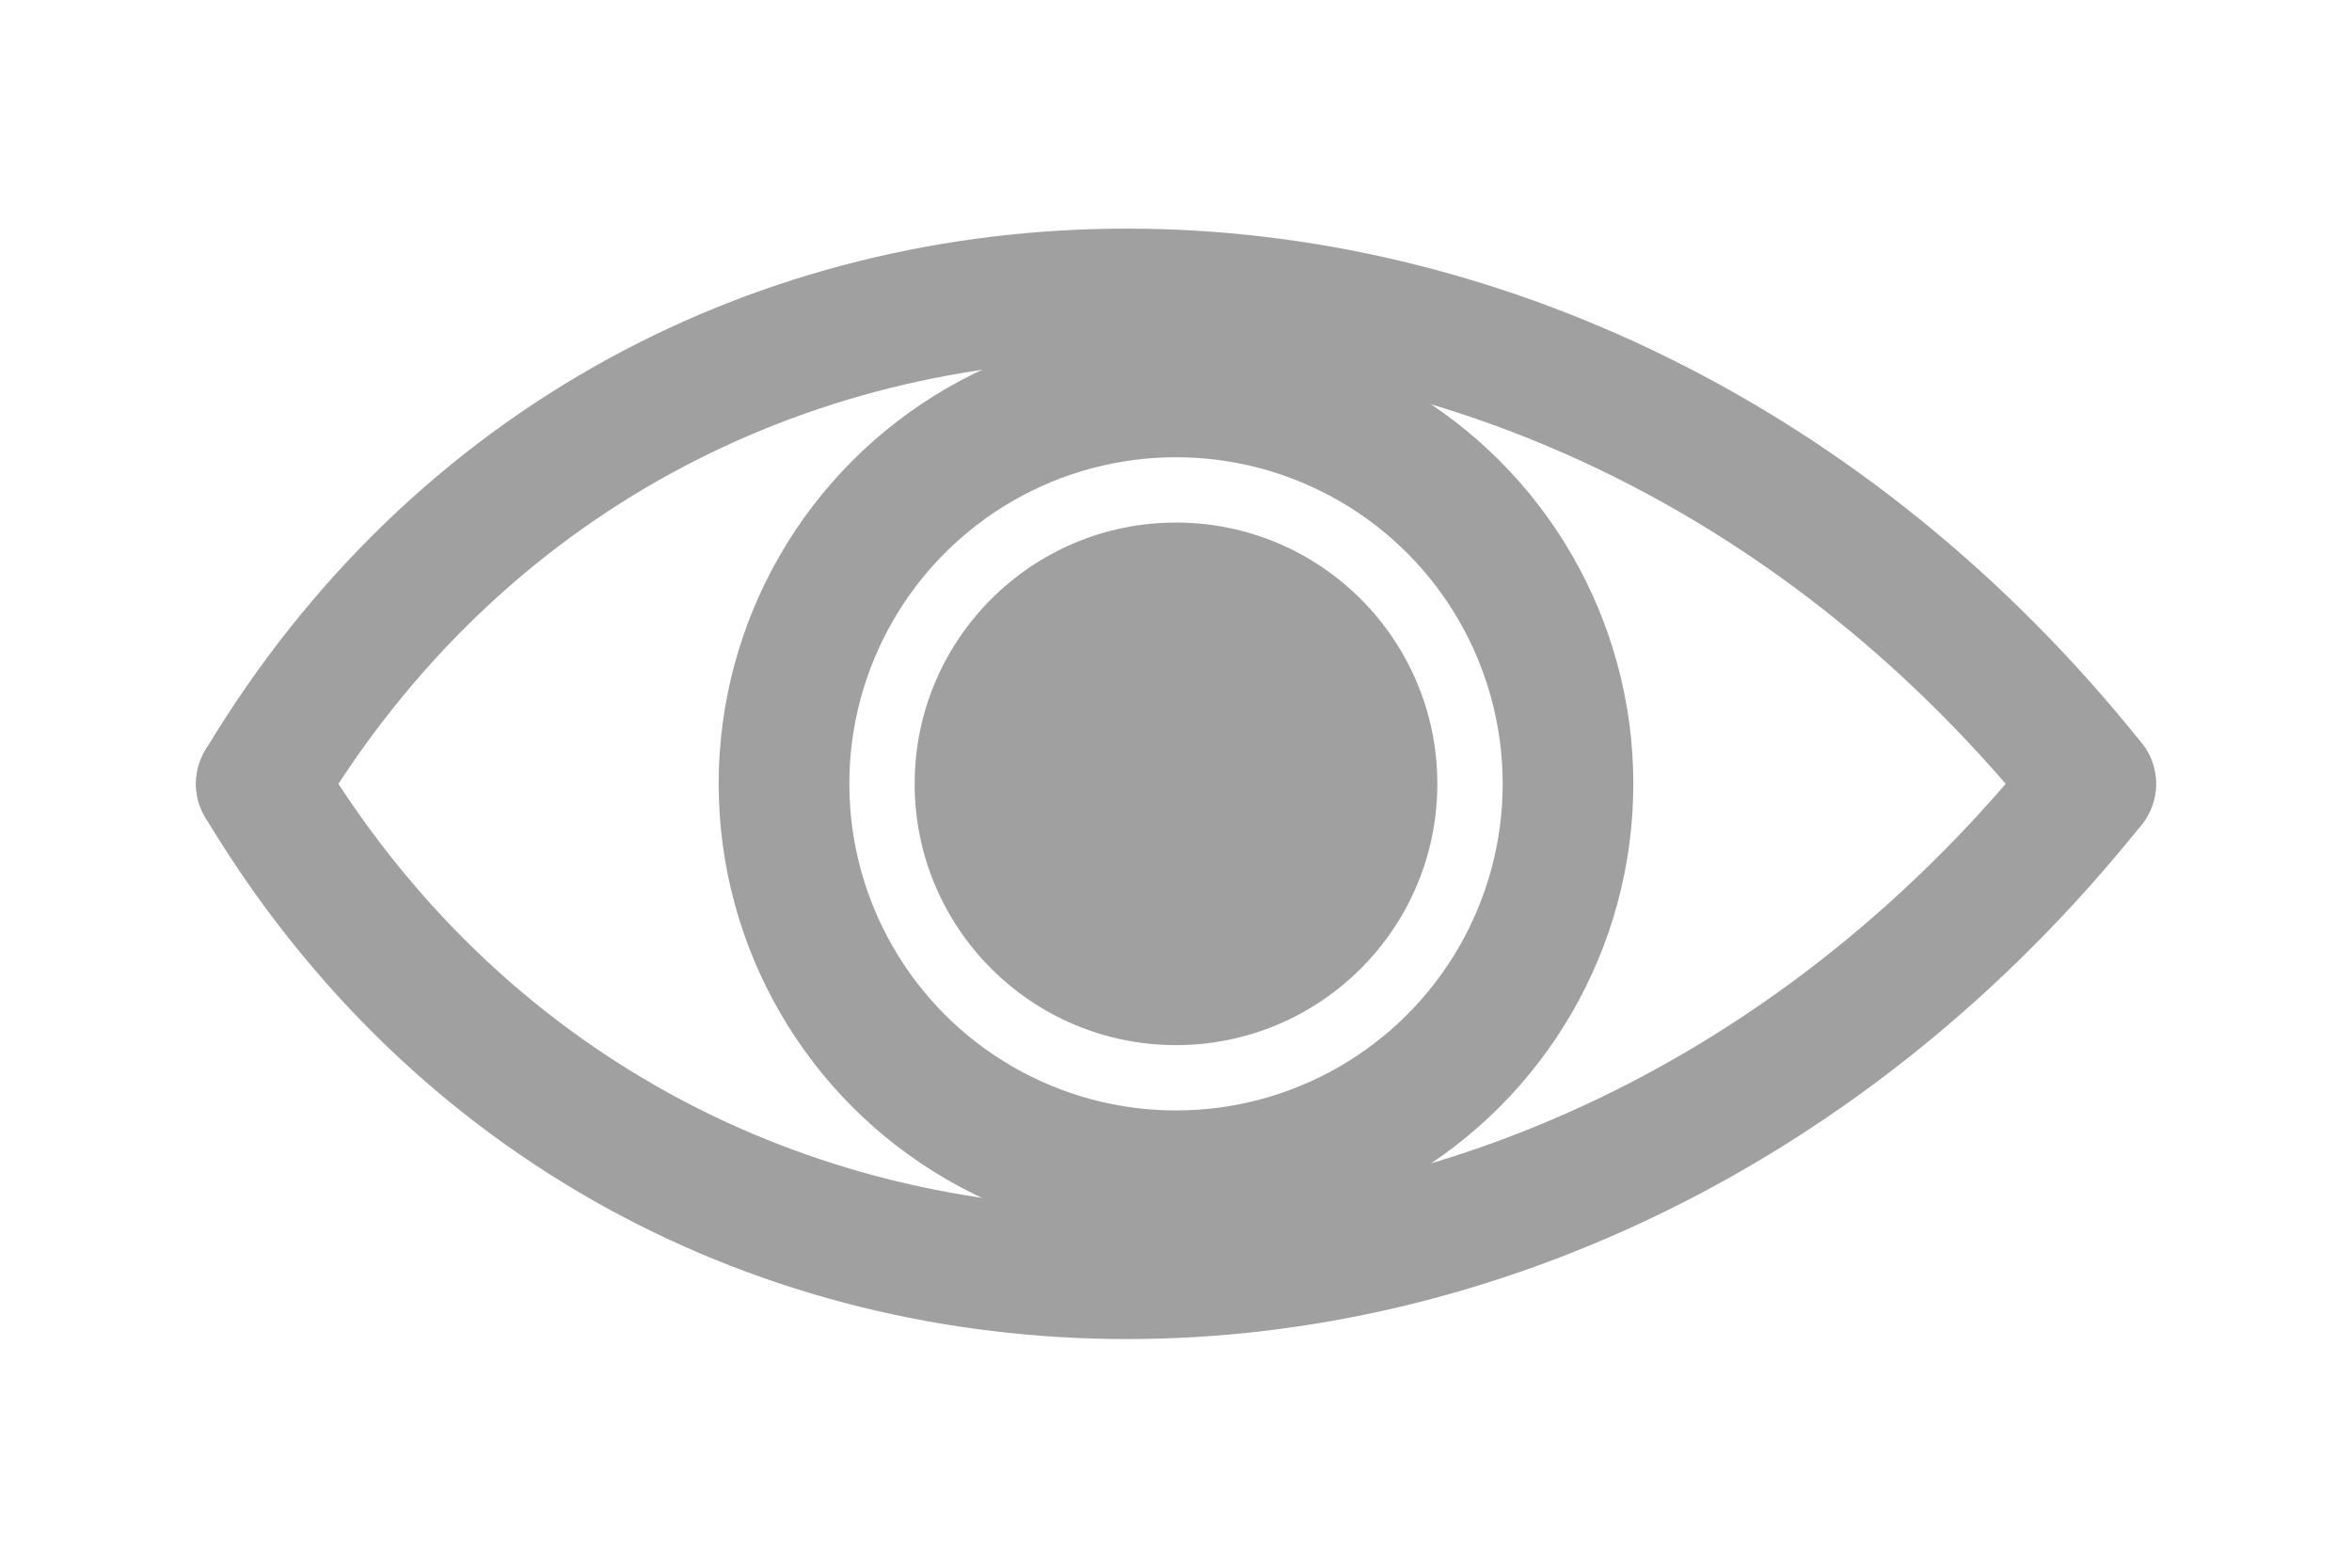 <?xml version="1.0" standalone="yes"?>
<!DOCTYPE svg PUBLIC "-//W3C//DTD SVG 1.1//EN"
        "http://www.w3.org/Graphics/SVG/1.1/DTD/svg11.dtd">
<svg xmlns="http://www.w3.org/2000/svg" width="18" height="12" style="color:#A0A0A0;">
    <path d="M2,6 C5,1 12,1 16,6" stroke-width="1" style="stroke:currentColor" stroke-linecap="round" fill="none"/>
    <path d="M2,6 C5,11 12,11 16,6" stroke-width="1" style="stroke:currentColor" stroke-linecap="round" fill="none"/>
    <circle r="3" cx="9" cy="6" style="stroke:currentColor; fill:none;"/>
    <circle r="2" cx="9" cy="6" style="fill:currentColor"/>

</svg>


